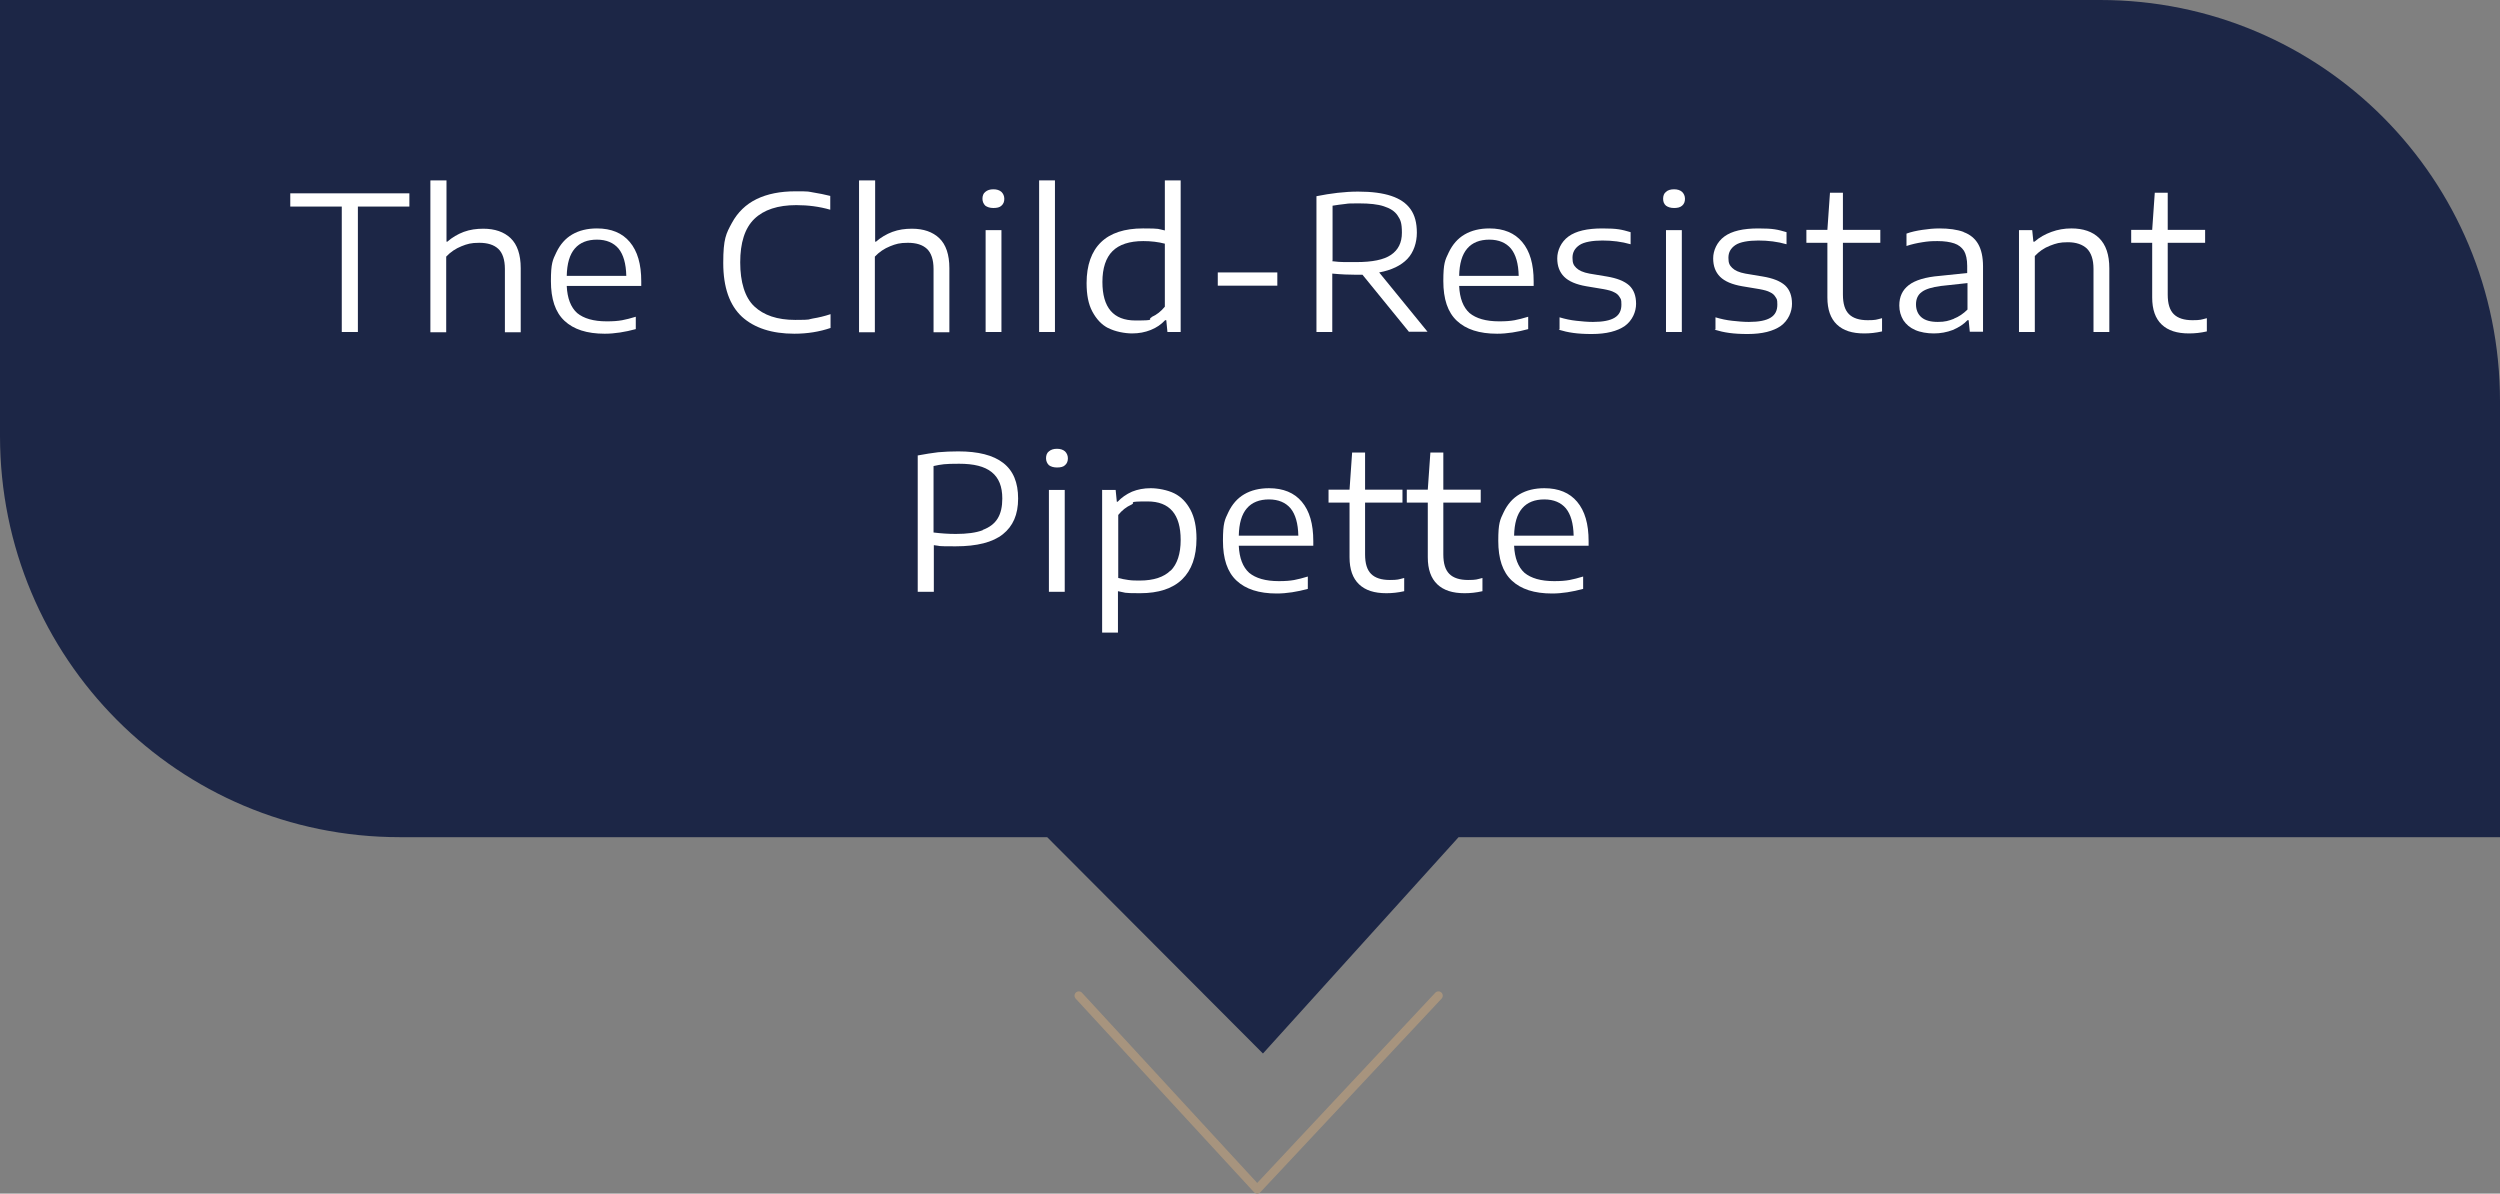 <?xml version="1.0" encoding="UTF-8"?>
<svg id="Ebene_1" data-name="Ebene 1" xmlns="http://www.w3.org/2000/svg" version="1.1" viewBox="0 0 869 414.9">
  <rect x="0" y="0" width="869" height="414.9" fill="#808080" stroke="none"/>
  <defs>
    <style>
      .cls-1 {
        fill: #1c2646;
      }

      .cls-1, .cls-2 {
        stroke-width: 0px;
      }

      .cls-3 {
        isolation: isolate;
      }

      .cls-4 {
        fill: none;
        stroke: #a7947e;
        stroke-linecap: round;
        stroke-linejoin: round;
        stroke-width: 3px;
      }

      .cls-2 {
        fill: #fff;
      }
    </style>
  </defs>
  <path class="cls-1" d="M0,151.5c0,77.3,62,139.5,139,139.5h225l75,75.2,68-75.2h362v-151.5C869,62.2,807,0,730,0H0v151.5Z"/>
  <g class="cls-3">
    <path class="cls-2" d="M118.8,115.4v-43.6h-17.9v-4.6h41.4v4.6h-17.9v43.6h-5.6Z"/>
    <path class="cls-2" d="M149.7,62.7h5.5v21.3h.3c1.7-1.5,3.6-2.6,5.7-3.4,2.2-.8,4.4-1.1,6.8-1.1,4,0,7.2,1.1,9.5,3.3,2.3,2.2,3.5,5.7,3.5,10.4v22.3h-5.5v-22c0-3.2-.8-5.6-2.3-7-1.5-1.4-3.7-2.1-6.6-2.1s-4.2.4-6.2,1.2c-2,.8-3.8,2-5.3,3.6v26.3h-5.5v-52.7Z"/>
    <path class="cls-2" d="M222.9,99.4h-25.9c.2,4.3,1.4,7.4,3.6,9.4,2.3,1.9,5.7,2.9,10.3,2.9s6.3-.5,10.1-1.6v4.3c-3.7,1-7.3,1.6-10.8,1.6-6.2,0-10.8-1.5-14-4.5s-4.7-7.6-4.7-13.8.6-7.3,1.9-10c1.3-2.7,3.1-4.8,5.5-6.2,2.4-1.4,5.3-2.1,8.6-2.1,5,0,8.8,1.6,11.4,4.7,2.7,3.2,4,7.7,4,13.7v1.6ZM199.8,86.4c-1.8,2.1-2.7,5.2-2.8,9.5h20.7c-.1-4.3-1-7.4-2.7-9.5-1.7-2-4.2-3.1-7.5-3.1s-5.9,1-7.7,3.1Z"/>
    <path class="cls-2" d="M257.9,110.1c-4.3-4-6.5-10.2-6.5-18.7s1-10.2,3-13.9c2-3.7,4.9-6.5,8.6-8.3s8.2-2.7,13.5-2.7,4.3.1,6.2.4c1.9.3,3.9.7,5.9,1.2v4.8c-3.8-1.1-7.7-1.6-11.8-1.6-6.4,0-11.3,1.6-14.6,4.8-3.3,3.2-4.9,8.3-4.9,15.1s1.6,12.2,4.9,15.3c3.3,3.1,8,4.7,14.2,4.7s4.2-.2,6.2-.5c1.9-.3,4-.8,6.1-1.5v4.8c-3.8,1.3-8,2-12.6,2-7.8,0-13.9-2-18.2-5.9Z"/>
    <path class="cls-2" d="M298.7,62.7h5.5v21.3h.3c1.7-1.5,3.6-2.6,5.7-3.4,2.2-.8,4.4-1.1,6.8-1.1,4,0,7.2,1.1,9.5,3.3,2.3,2.2,3.5,5.7,3.5,10.4v22.3h-5.5v-22c0-3.2-.8-5.6-2.3-7-1.5-1.4-3.7-2.1-6.6-2.1s-4.2.4-6.2,1.2c-2,.8-3.8,2-5.3,3.6v26.3h-5.5v-52.7Z"/>
    <path class="cls-2" d="M342.5,71.5c-.6-.6-1-1.4-1-2.4s.3-1.9,1-2.4c.7-.6,1.6-.9,2.8-.9s2.1.3,2.8.9c.6.6,1,1.4,1,2.4s-.3,1.8-1,2.4c-.6.6-1.6.8-2.8.8s-2.1-.3-2.8-.8ZM342.6,115.4v-35.4h5.5v35.4h-5.5Z"/>
    <path class="cls-2" d="M361.2,115.4v-52.7h5.5v52.7h-5.5Z"/>
    <path class="cls-2" d="M385.3,114.1c-2.4-1.2-4.2-3.2-5.6-5.8-1.4-2.6-2-5.9-2-9.9,0-6.2,1.7-11,5-14.2,3.3-3.2,8.2-4.8,14.6-4.8s5,.2,7.6.7v-17.4h5.5v52.7h-4.6l-.4-4.1h-.4c-1.4,1.5-3,2.6-5,3.4-2,.8-4.1,1.2-6.5,1.2s-5.9-.6-8.3-1.9ZM400.3,110.2c1.8-.8,3.3-2,4.6-3.6v-21.9c-2.3-.6-4.8-.9-7.5-.9-4.8,0-8.4,1.2-10.7,3.5-2.3,2.3-3.5,5.9-3.5,10.7,0,8.9,3.8,13.4,11.5,13.4s3.9-.4,5.6-1.1Z"/>
    <path class="cls-2" d="M423.3,99.3v-4.6h20.7v4.6h-20.7Z"/>
    <path class="cls-2" d="M489.8,115.4l-16.2-19.9c-.5,0-1.3,0-2.3,0-2.3,0-5-.1-8.2-.4v20.3h-5.5v-47.2c5-1,9.8-1.6,14.5-1.6s8.5.5,11.5,1.5c3,1,5.2,2.5,6.7,4.6,1.5,2.1,2.2,4.8,2.2,8.2s-1.1,6.8-3.3,9.1c-2.2,2.3-5.5,3.9-9.8,4.7l16.8,20.6h-6.4ZM463.1,90.8c1.6.2,3,.3,4.2.3,1.2,0,2.6,0,4.2,0,5.5,0,9.5-.8,12-2.5,2.5-1.7,3.8-4.2,3.8-7.7s-.5-4.5-1.5-6c-1-1.5-2.6-2.5-4.8-3.2-2.1-.7-5-1-8.5-1s-3.5,0-4.9.2c-1.4.1-2.9.4-4.4.6v19Z"/>
    <path class="cls-2" d="M533.1,99.4h-25.9c.2,4.3,1.4,7.4,3.6,9.4,2.3,1.9,5.7,2.9,10.3,2.9s6.3-.5,10.1-1.6v4.3c-3.7,1-7.3,1.6-10.8,1.6-6.2,0-10.8-1.5-14-4.5s-4.7-7.6-4.7-13.8.6-7.3,1.9-10,3.1-4.8,5.5-6.2c2.4-1.4,5.3-2.1,8.6-2.1,5,0,8.8,1.6,11.4,4.7,2.7,3.2,4,7.7,4,13.7v1.6ZM510,86.4c-1.8,2.1-2.7,5.2-2.8,9.5h20.7c-.1-4.3-1-7.4-2.7-9.5-1.7-2-4.2-3.1-7.5-3.1s-5.9,1-7.7,3.1Z"/>
    <path class="cls-2" d="M542.1,114.5v-4.2c2,.6,3.9,1,5.8,1.2,1.9.2,3.8.4,5.8.4,3.5,0,6-.5,7.6-1.5,1.6-1,2.3-2.5,2.3-4.5s-.2-1.9-.6-2.6c-.4-.7-1-1.3-1.9-1.7-.9-.5-2.1-.8-3.7-1.1l-6-1c-3.5-.6-6.1-1.7-7.7-3.3-1.6-1.6-2.4-3.7-2.4-6.4s1.3-5.7,3.9-7.6c2.6-1.9,6.5-2.8,11.8-2.8s6.7.4,9.8,1.3v4.2c-3.1-.9-6.4-1.3-9.8-1.3s-6.4.5-8,1.6c-1.6,1.1-2.4,2.5-2.4,4.4s.4,2.6,1.3,3.5c.9.9,2.4,1.6,4.6,2l6,1c3.6.6,6.1,1.6,7.8,3.1,1.6,1.5,2.4,3.6,2.4,6.4s-1.3,5.8-3.9,7.7c-2.6,1.8-6.4,2.8-11.5,2.8s-8.2-.5-11.5-1.5Z"/>
    <path class="cls-2" d="M579.1,71.5c-.7-.6-1-1.4-1-2.4s.3-1.9,1-2.4c.6-.6,1.6-.9,2.8-.9s2.1.3,2.8.9c.6.6,1,1.4,1,2.4s-.3,1.8-1,2.4c-.7.6-1.6.8-2.8.8s-2.1-.3-2.8-.8ZM579.1,115.4v-35.4h5.5v35.4h-5.5Z"/>
    <path class="cls-2" d="M596.3,114.5v-4.2c2,.6,3.9,1,5.8,1.2,1.9.2,3.8.4,5.8.4,3.5,0,6-.5,7.6-1.5,1.6-1,2.3-2.5,2.3-4.5s-.2-1.9-.6-2.6c-.4-.7-1-1.3-1.9-1.7-.9-.5-2.1-.8-3.7-1.1l-6-1c-3.5-.6-6.1-1.7-7.7-3.3-1.6-1.6-2.4-3.7-2.4-6.4s1.3-5.7,3.9-7.6c2.6-1.9,6.5-2.8,11.8-2.8s6.7.4,9.8,1.3v4.2c-3.1-.9-6.4-1.3-9.8-1.3s-6.4.5-8,1.6c-1.6,1.1-2.4,2.5-2.4,4.4s.4,2.6,1.3,3.5c.9.9,2.4,1.6,4.6,2l6,1c3.6.6,6.1,1.6,7.8,3.1,1.6,1.5,2.4,3.6,2.4,6.4s-1.3,5.8-3.9,7.7c-2.6,1.8-6.4,2.8-11.5,2.8s-8.2-.5-11.5-1.5Z"/>
    <path class="cls-2" d="M654.2,110.7v4.5c-2.2.5-4.2.7-6.2.7-4.2,0-7.3-1-9.5-3.1s-3.3-5.2-3.3-9.4v-19h-7.3v-4.5h7.3l.9-12.9h4.5v12.9h13v4.5h-13v18c0,3.2.7,5.4,2.1,6.8,1.4,1.4,3.6,2.1,6.5,2.1s3-.2,5-.7Z"/>
    <path class="cls-2" d="M682.6,80.7c2.2.8,3.9,2.2,5,4.1,1.1,1.9,1.7,4.5,1.7,7.8v22.7h-4.6l-.4-4h-.4c-1.3,1.4-3,2.5-5.1,3.4-2.1.8-4.3,1.2-6.6,1.2s-4.7-.4-6.5-1.2c-1.8-.8-3.1-1.9-4.1-3.4-.9-1.5-1.4-3.2-1.4-5.1,0-3.1,1.1-5.4,3.3-7.1s5.8-2.8,10.7-3.2l9.6-1v-2.5c0-2.2-.4-4-1.1-5.2-.8-1.2-1.9-2.1-3.4-2.6-1.5-.5-3.4-.8-5.8-.8s-3.4.1-5.3.4c-1.9.3-3.7.7-5.5,1.3v-4.3c1.6-.6,3.5-1,5.5-1.3,2-.3,4-.5,5.9-.5,3.4,0,6.2.4,8.4,1.2ZM679.1,110.8c1.8-.7,3.4-1.8,4.8-3.2v-9.2l-9.2,1c-3.1.4-5.4,1.1-6.7,2.1-1.4,1-2,2.5-2,4.3s.6,3.4,1.9,4.5c1.3,1.1,3.2,1.6,5.7,1.6s3.8-.4,5.6-1.1Z"/>
    <path class="cls-2" d="M701.9,80h4.5l.4,4h.4c1.7-1.5,3.7-2.6,5.9-3.4,2.2-.8,4.5-1.2,6.9-1.2,4.1,0,7.4,1.1,9.7,3.4s3.5,5.7,3.5,10.5v22.1h-5.5v-21.9c0-3.3-.8-5.6-2.3-7.1-1.5-1.4-3.7-2.2-6.6-2.2s-4.1.4-6.2,1.2-3.8,2-5.3,3.6v26.4h-5.5v-35.4Z"/>
    <path class="cls-2" d="M767.1,110.7v4.5c-2.2.5-4.2.7-6.2.7-4.2,0-7.3-1-9.5-3.1s-3.3-5.2-3.3-9.4v-19h-7.3v-4.5h7.3l.9-12.9h4.5v12.9h13v4.5h-13v18c0,3.2.7,5.4,2.1,6.8,1.4,1.4,3.6,2.1,6.5,2.1s3-.2,5-.7Z"/>
  </g>
  <g class="cls-3">
    <path class="cls-2" d="M319.1,158.3c2.5-.5,4.8-.8,7-1.1,2.2-.2,4.6-.3,7-.3,6.9,0,12.1,1.3,15.6,4,3.5,2.7,5.2,6.8,5.2,12.4s-1.8,9.6-5.3,12.4c-3.5,2.8-9,4.2-16.4,4.2s-4.7-.1-7.6-.4v16.2h-5.6v-47.4ZM341.6,184.2c2.4-.9,4.1-2.2,5.2-4,1.1-1.8,1.6-4.1,1.6-6.9,0-4.2-1.2-7.2-3.7-9.2-2.5-2-6.2-2.9-11.3-2.9s-6.1.2-8.9.8v23.1c2.5.3,5,.5,7.7.5,3.9,0,7-.4,9.4-1.3Z"/>
    <path class="cls-2" d="M364.6,161.7c-.6-.6-1-1.4-1-2.4s.3-1.9,1-2.4c.7-.6,1.6-.9,2.8-.9s2.1.3,2.8.9c.6.6,1,1.4,1,2.4s-.3,1.8-1,2.4c-.6.6-1.6.8-2.8.8s-2.1-.3-2.8-.8ZM364.6,205.7v-35.4h5.5v35.4h-5.5Z"/>
    <path class="cls-2" d="M383.2,170.3h4.6l.4,4.1h.3c1.4-1.5,3-2.6,5-3.5,2-.8,4.1-1.2,6.5-1.2s5.8.6,8.2,1.8c2.4,1.2,4.2,3.1,5.6,5.7,1.4,2.6,2.1,6,2.1,10,0,6.3-1.7,11-5,14.2-3.3,3.2-8.2,4.8-14.6,4.8s-4.8-.2-7.7-.7v14.4h-5.5v-49.7ZM406.9,198.4c2.3-2.3,3.5-5.9,3.5-10.7,0-8.9-3.8-13.4-11.5-13.4s-3.9.4-5.6,1.1c-1.8.8-3.3,2-4.6,3.6v21.9c1,.3,2.2.5,3.5.7,1.3.2,2.6.2,4,.2,4.8,0,8.4-1.2,10.7-3.5Z"/>
    <path class="cls-2" d="M456.5,189.7h-25.9c.2,4.3,1.4,7.4,3.6,9.4,2.3,1.9,5.7,2.9,10.3,2.9s6.3-.5,10.1-1.6v4.3c-3.7,1-7.3,1.6-10.8,1.6-6.2,0-10.8-1.5-14-4.5s-4.7-7.6-4.7-13.8.6-7.3,1.9-10c1.3-2.7,3.1-4.8,5.5-6.2,2.4-1.4,5.3-2.1,8.6-2.1,5,0,8.8,1.6,11.4,4.7,2.7,3.2,4,7.7,4,13.7v1.6ZM433.4,176.7c-1.8,2.1-2.7,5.2-2.8,9.5h20.7c-.1-4.3-1-7.4-2.7-9.5-1.7-2-4.2-3.1-7.5-3.1s-5.9,1-7.7,3.1Z"/>
    <path class="cls-2" d="M488.1,201v4.5c-2.2.5-4.2.7-6.2.7-4.2,0-7.3-1-9.5-3.1s-3.3-5.2-3.3-9.4v-19h-7.3v-4.5h7.3l.9-12.9h4.5v12.9h13v4.5h-13v18c0,3.2.7,5.4,2.1,6.8,1.4,1.4,3.6,2.1,6.5,2.1s3-.2,5-.7Z"/>
    <path class="cls-2" d="M515.3,201v4.5c-2.2.5-4.2.7-6.2.7-4.2,0-7.3-1-9.5-3.1s-3.3-5.2-3.3-9.4v-19h-7.3v-4.5h7.3l.9-12.9h4.5v12.9h13v4.5h-13v18c0,3.2.7,5.4,2.1,6.8,1.4,1.4,3.6,2.1,6.5,2.1s3-.2,5-.7Z"/>
    <path class="cls-2" d="M552.2,189.7h-25.9c.2,4.3,1.4,7.4,3.6,9.4,2.3,1.9,5.7,2.9,10.3,2.9s6.3-.5,10.1-1.6v4.3c-3.7,1-7.3,1.6-10.8,1.6-6.2,0-10.8-1.5-14-4.5s-4.7-7.6-4.7-13.8.6-7.3,1.9-10,3.1-4.8,5.5-6.2c2.4-1.4,5.3-2.1,8.6-2.1,5,0,8.8,1.6,11.4,4.7,2.7,3.2,4,7.7,4,13.7v1.6ZM529.1,176.7c-1.8,2.1-2.7,5.2-2.8,9.5h20.7c-.1-4.3-1-7.4-2.7-9.5-1.7-2-4.2-3.1-7.5-3.1s-5.9,1-7.7,3.1Z"/>
  </g>
  <polyline class="cls-4" points="500 346.1 437 413.4 375 346.1"/>
</svg>
